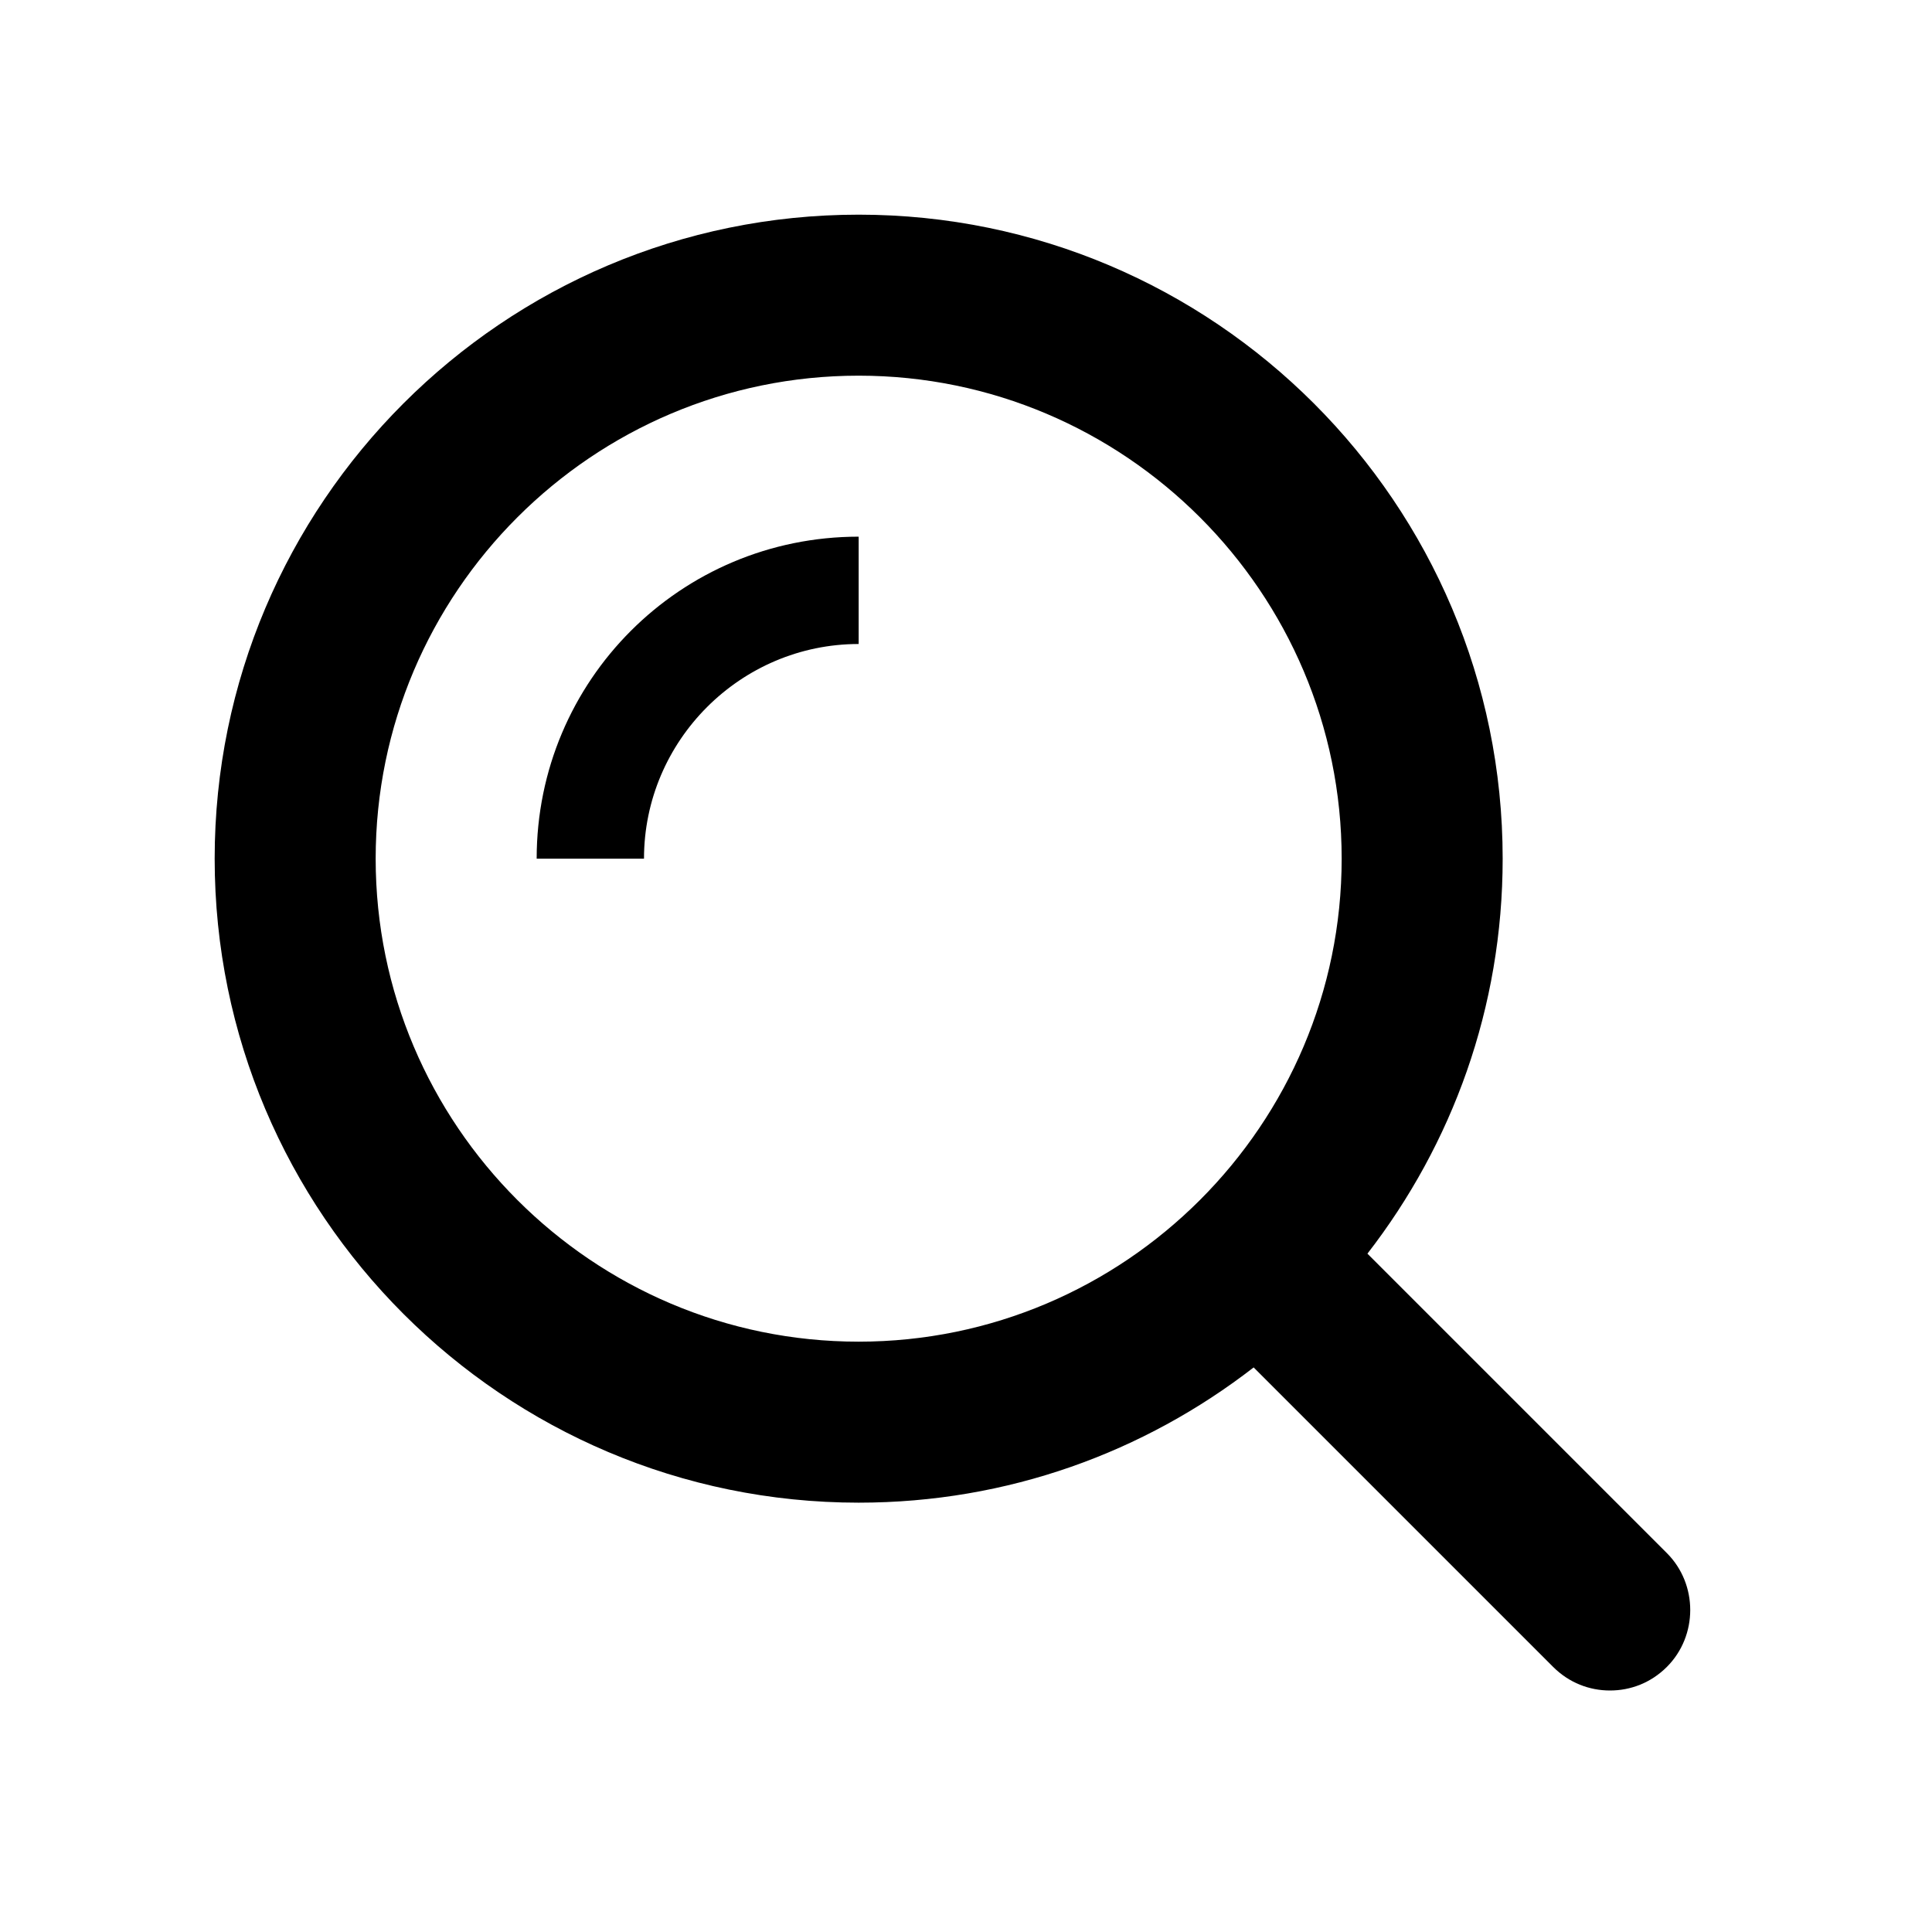 <svg width="18" height="18" viewBox="0 0 18 18" xmlns="http://www.w3.org/2000/svg">
  <path d="M5 8H6C6 6.9 6.9 6 8 6V5C6.34 5 5 6.34 5 8ZM15.53 14.47L12.74 11.68C13.53 10.66 14 9.39 14 8C14 4.69 11.31 2 8 2C4.69 2 2 4.69 2 8C2 11.31 4.69 14 8 14C9.39 14 10.66 13.53 11.68 12.74L14.47 15.53C14.62 15.68 14.81 15.75 15 15.75C15.19 15.75 15.38 15.68 15.53 15.53C15.82 15.24 15.82 14.76 15.53 14.47ZM8 12.5C5.52 12.5 3.5 10.48 3.5 8C3.5 5.52 5.52 3.5 8 3.5C10.48 3.5 12.5 5.52 12.5 8C12.5 10.48 10.48 12.5 8 12.5Z" />
</svg>
